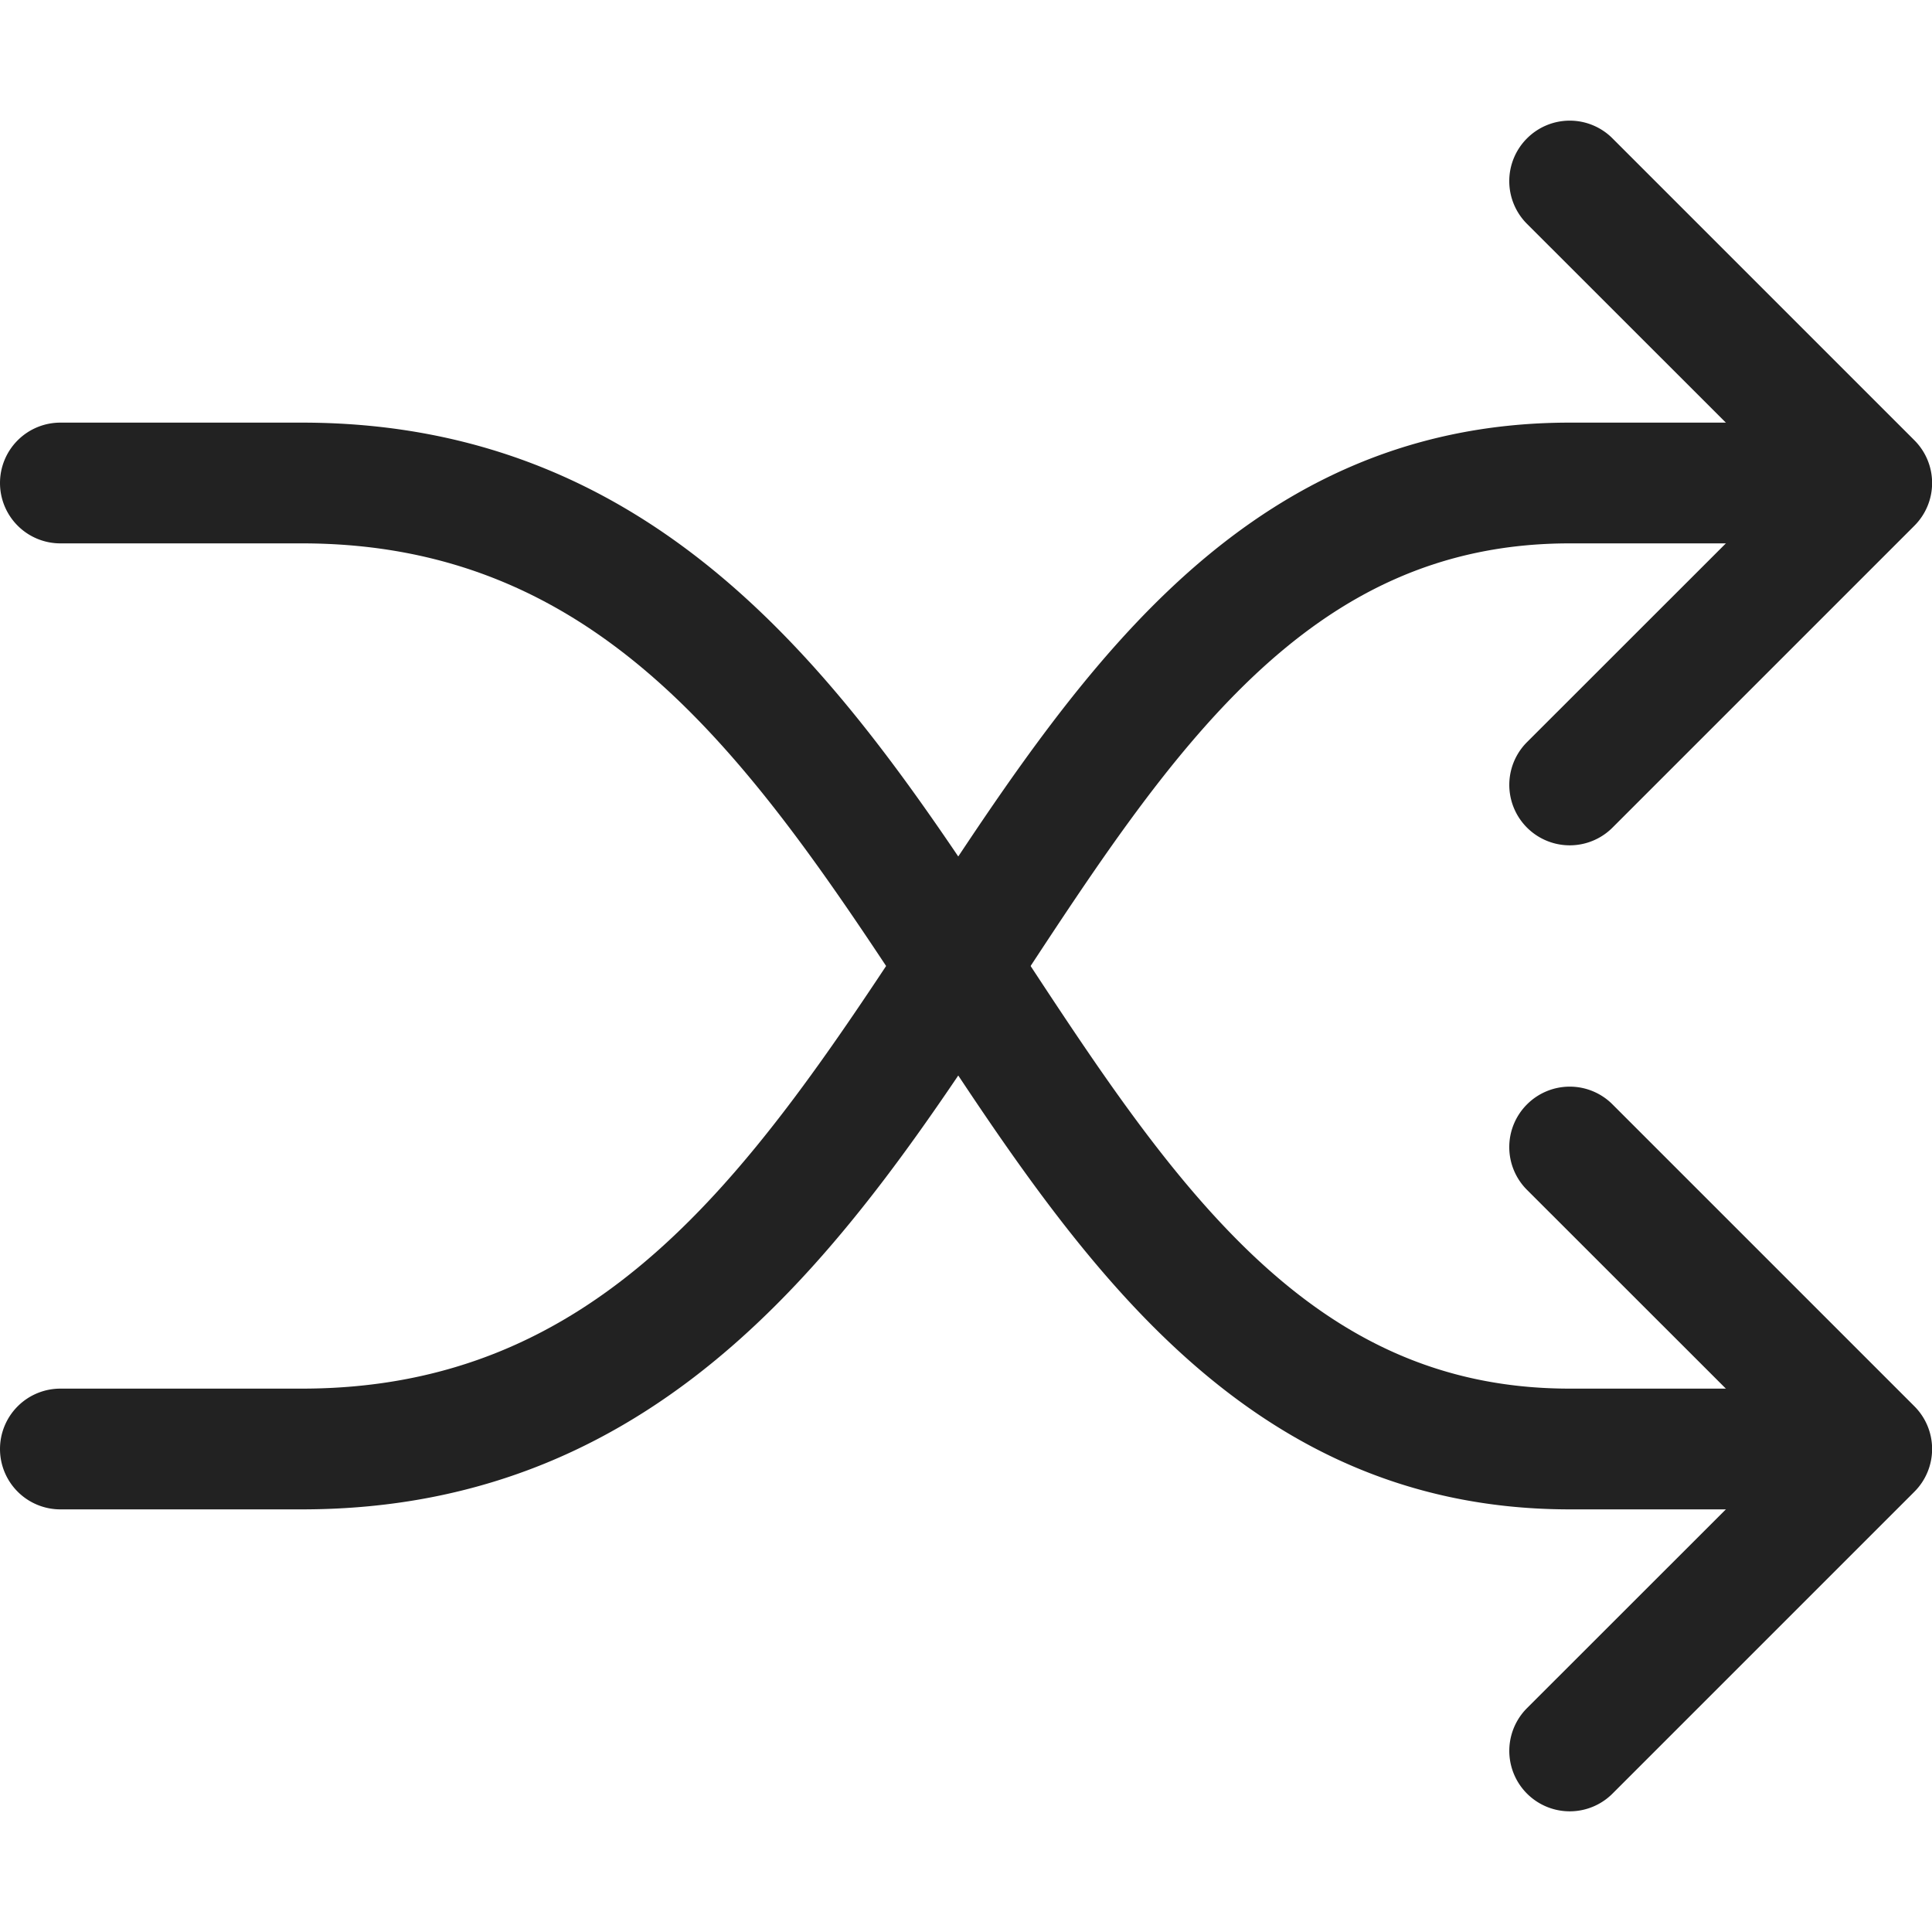  <svg class="bi bi-shuffle player-controller-buttons" viewBox="0 0 16 16" fill="#222222" xmlns="http://www.w3.org/2000/svg">
   <path fill-rule="evenodd" d="M12.646 1.146a.5.5 0 01.708 0l2.5 2.5a.5.5 0 010 .708l-2.5 2.5a.5.5 0 01-.708-.708L14.793 4l-2.147-2.146a.5.5 0 010-.708zm0 8a.5.5 0 01.708 0l2.5 2.5a.5.5 0 010 .708l-2.5 2.5a.5.5 0 01-.708-.708L14.793 12l-2.147-2.146a.5.5 0 010-.708z" clip-rule="evenodd" />
   <path fill-rule="evenodd" d="M0 4a.5.5 0 01.5-.5h2c3.053 0 4.564 2.258 5.856 4.226l.08.123c.636.97 1.224 1.865 1.932 2.539.718.682 1.538 1.112 2.632 1.112h2a.5.5 0 010 1h-2c-1.406 0-2.461-.57-3.321-1.388-.795-.755-1.441-1.742-2.055-2.679l-.105-.159C6.186 6.242 4.947 4.5 2.5 4.5h-2A.5.5 0 010 4z" clip-rule="evenodd" />
   <path fill-rule="evenodd" d="M0 12a.5.5 0 00.5.5h2c3.053 0 4.564-2.258 5.856-4.226l.08-.123c.636-.97 1.224-1.865 1.932-2.539C11.086 4.93 11.906 4.5 13 4.5h2a.5.5 0 000-1h-2c-1.406 0-2.461.57-3.321 1.388-.795.755-1.441 1.742-2.055 2.679l-.105.159C6.186 9.758 4.947 11.5 2.5 11.5h-2a.5.5 0 00-.5.5z" clip-rule="evenodd" />
 </svg>